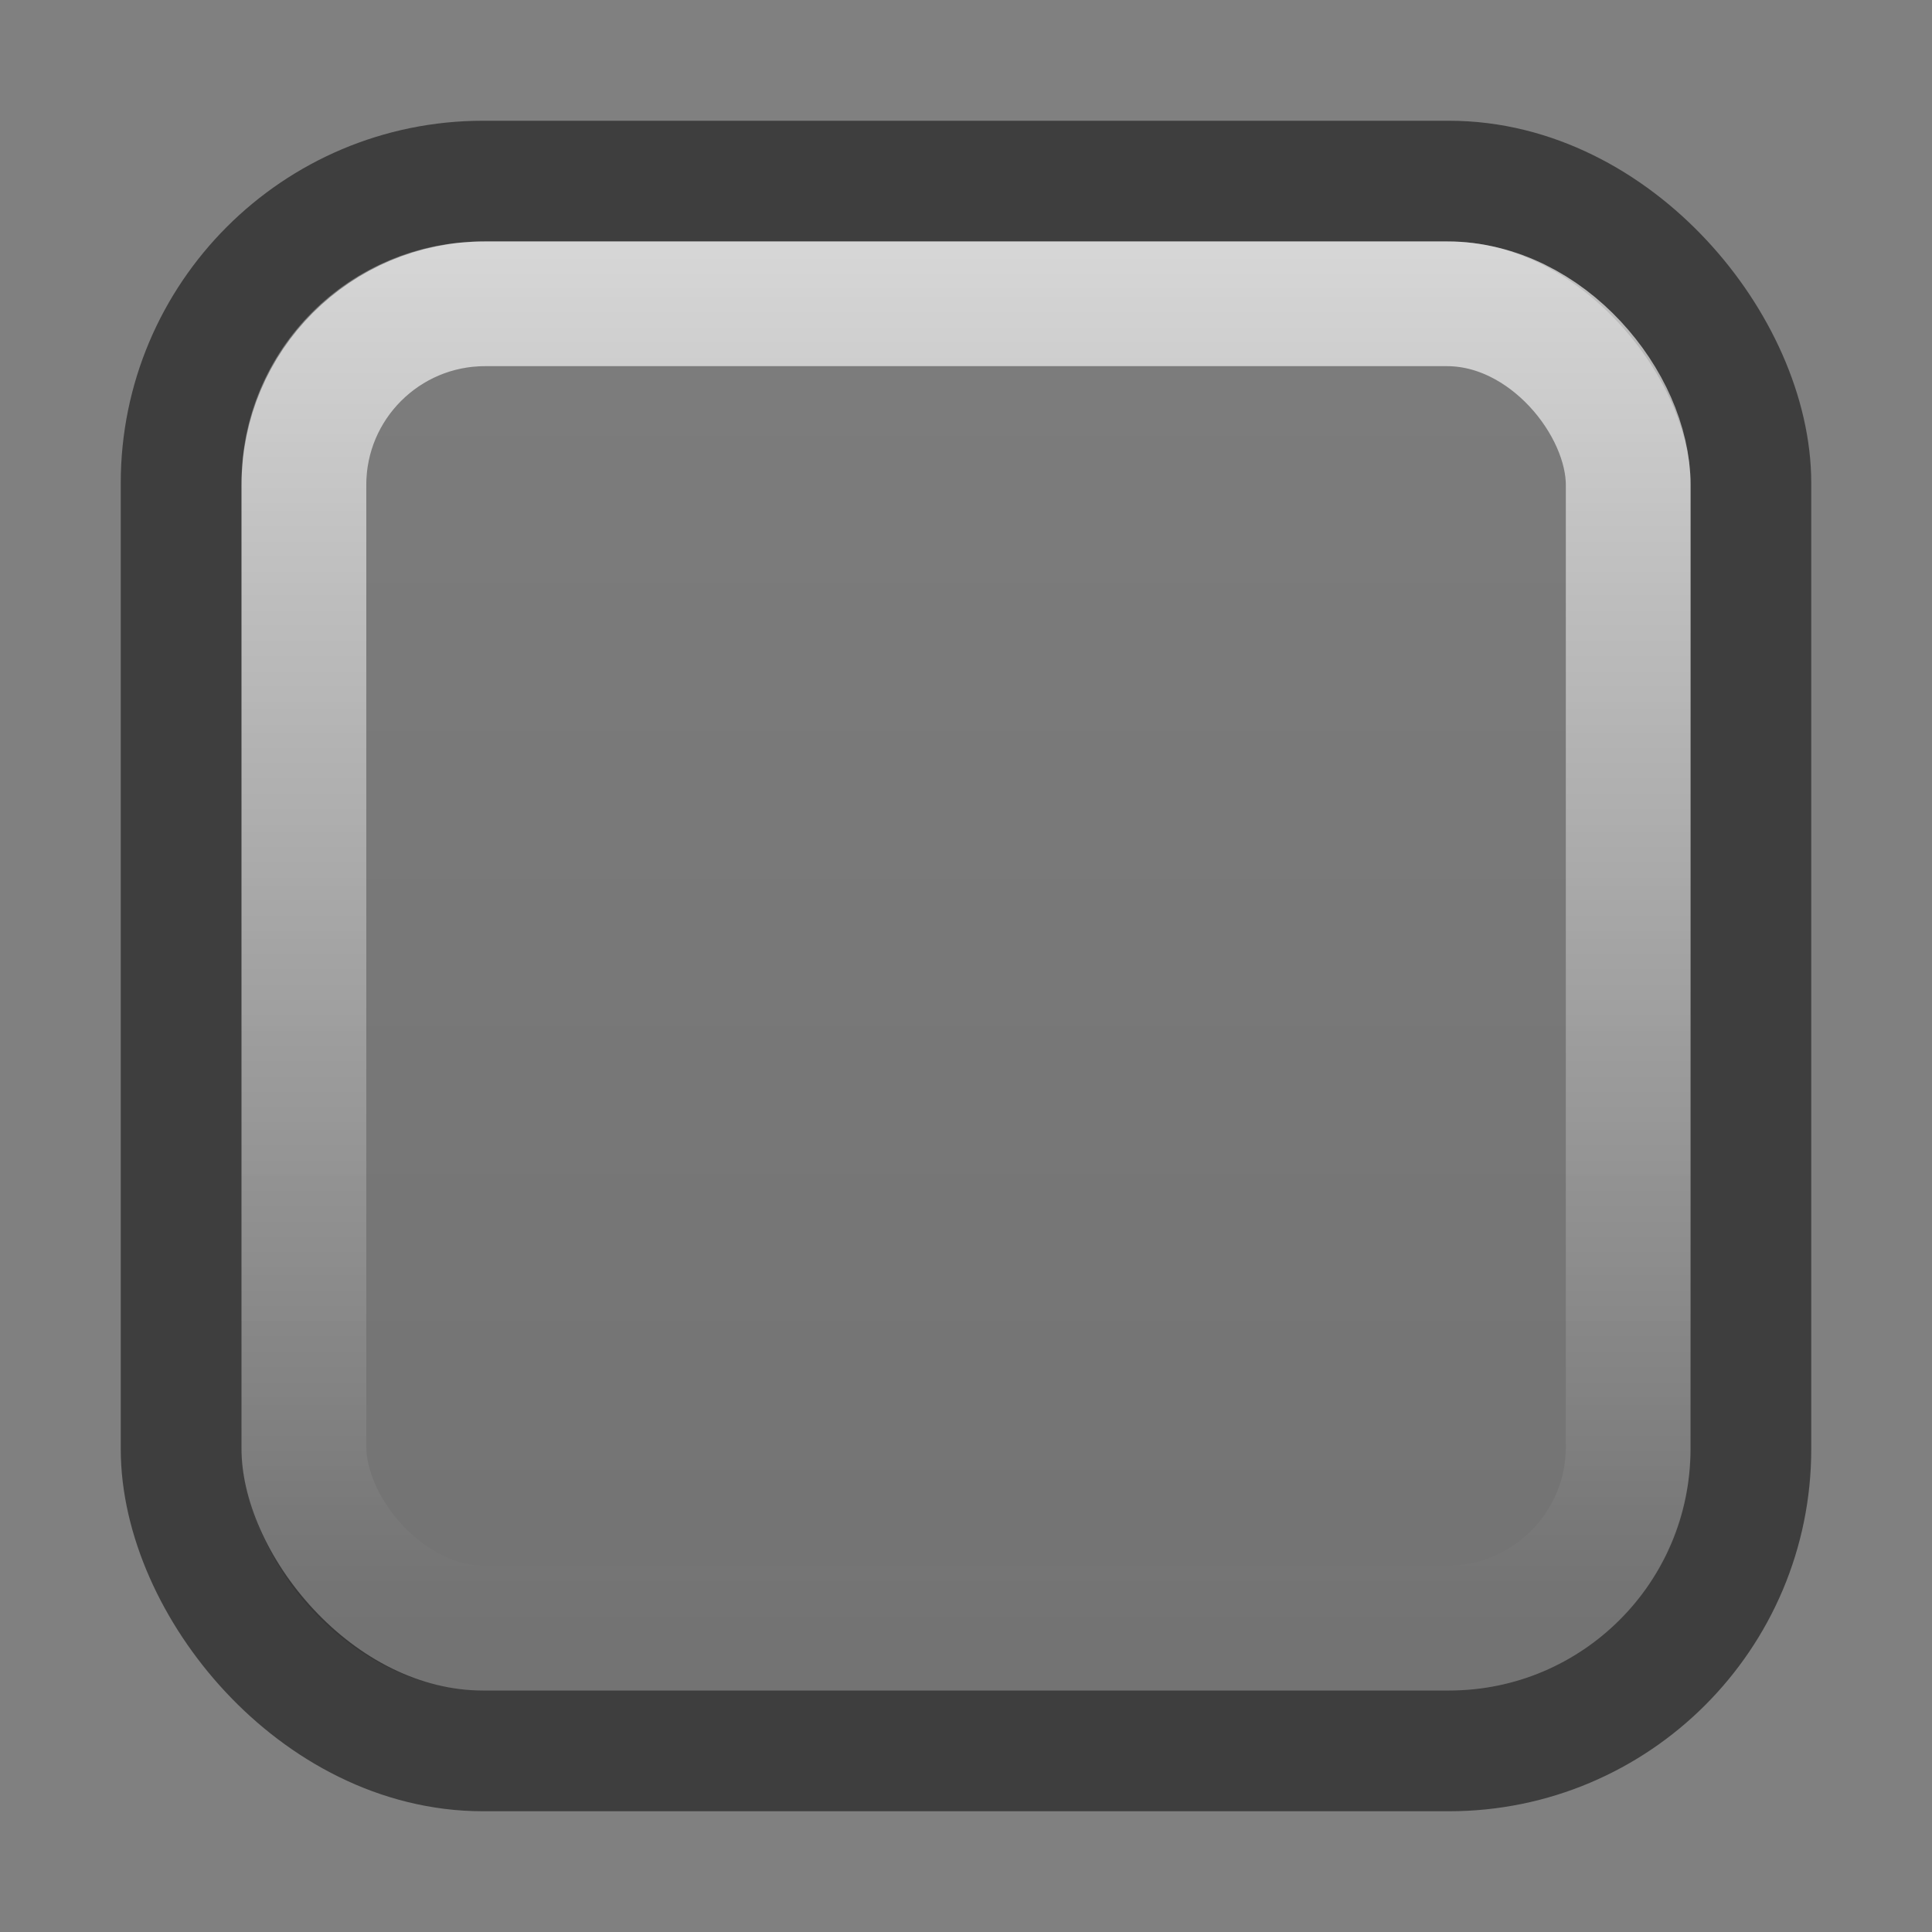 <svg id="svg2" width="16" height="16" version="1.1" xmlns="http://www.w3.org/2000/svg" xmlns:xlink="http://www.w3.org/1999/xlink">
 <rect width="100%" height="100%" fill="#808080" stroke="none"/>
 <defs id="defs4">
  <linearGradient id="linearGradient3771" x1="8" x2="8" y1="1036.362" y2="1052.362" gradientTransform="matrix(.75 0 0 .75 2 -775.272)" gradientUnits="userSpaceOnUse">
   <stop id="stop3767" style="stop-color:#000000;stop-opacity:.023" offset="0"/>
   <stop id="stop3769" style="stop-color:#000000;stop-opacity:.1" offset="1"/>
  </linearGradient>
  <linearGradient id="linearGradient3807" x1="8" x2="8" y1="1037.362" y2="1054.362" gradientTransform="matrix(.846 0 0 .665 1.234 -688.021)" gradientUnits="userSpaceOnUse">
   <stop id="stop3803" style="stop-color:#ffffff;stop-opacity:.7" offset="0"/>
   <stop id="stop3805" style="stop-color:#ffffff;stop-opacity:0" offset="1"/>
  </linearGradient>
 </defs>
 <rect id="rect3753" x="2" y="2" width="12" height="12" rx="2" ry="2" style="fill:url(#linearGradient3771)"/>
 <rect id="rect3781" x="1.5" y="1.5" width="13" height="13" rx="2.5" ry="2.5" style="fill:none;stroke-opacity:.512;stroke:#000000"/>
 <rect id="rect3799" x="2.517" y="2.516" width="10.967" height="10.967" rx="1.5" ry="1.5" style="fill:none;stroke-width:1.033;stroke:url(#linearGradient3807)"/>
</svg>
